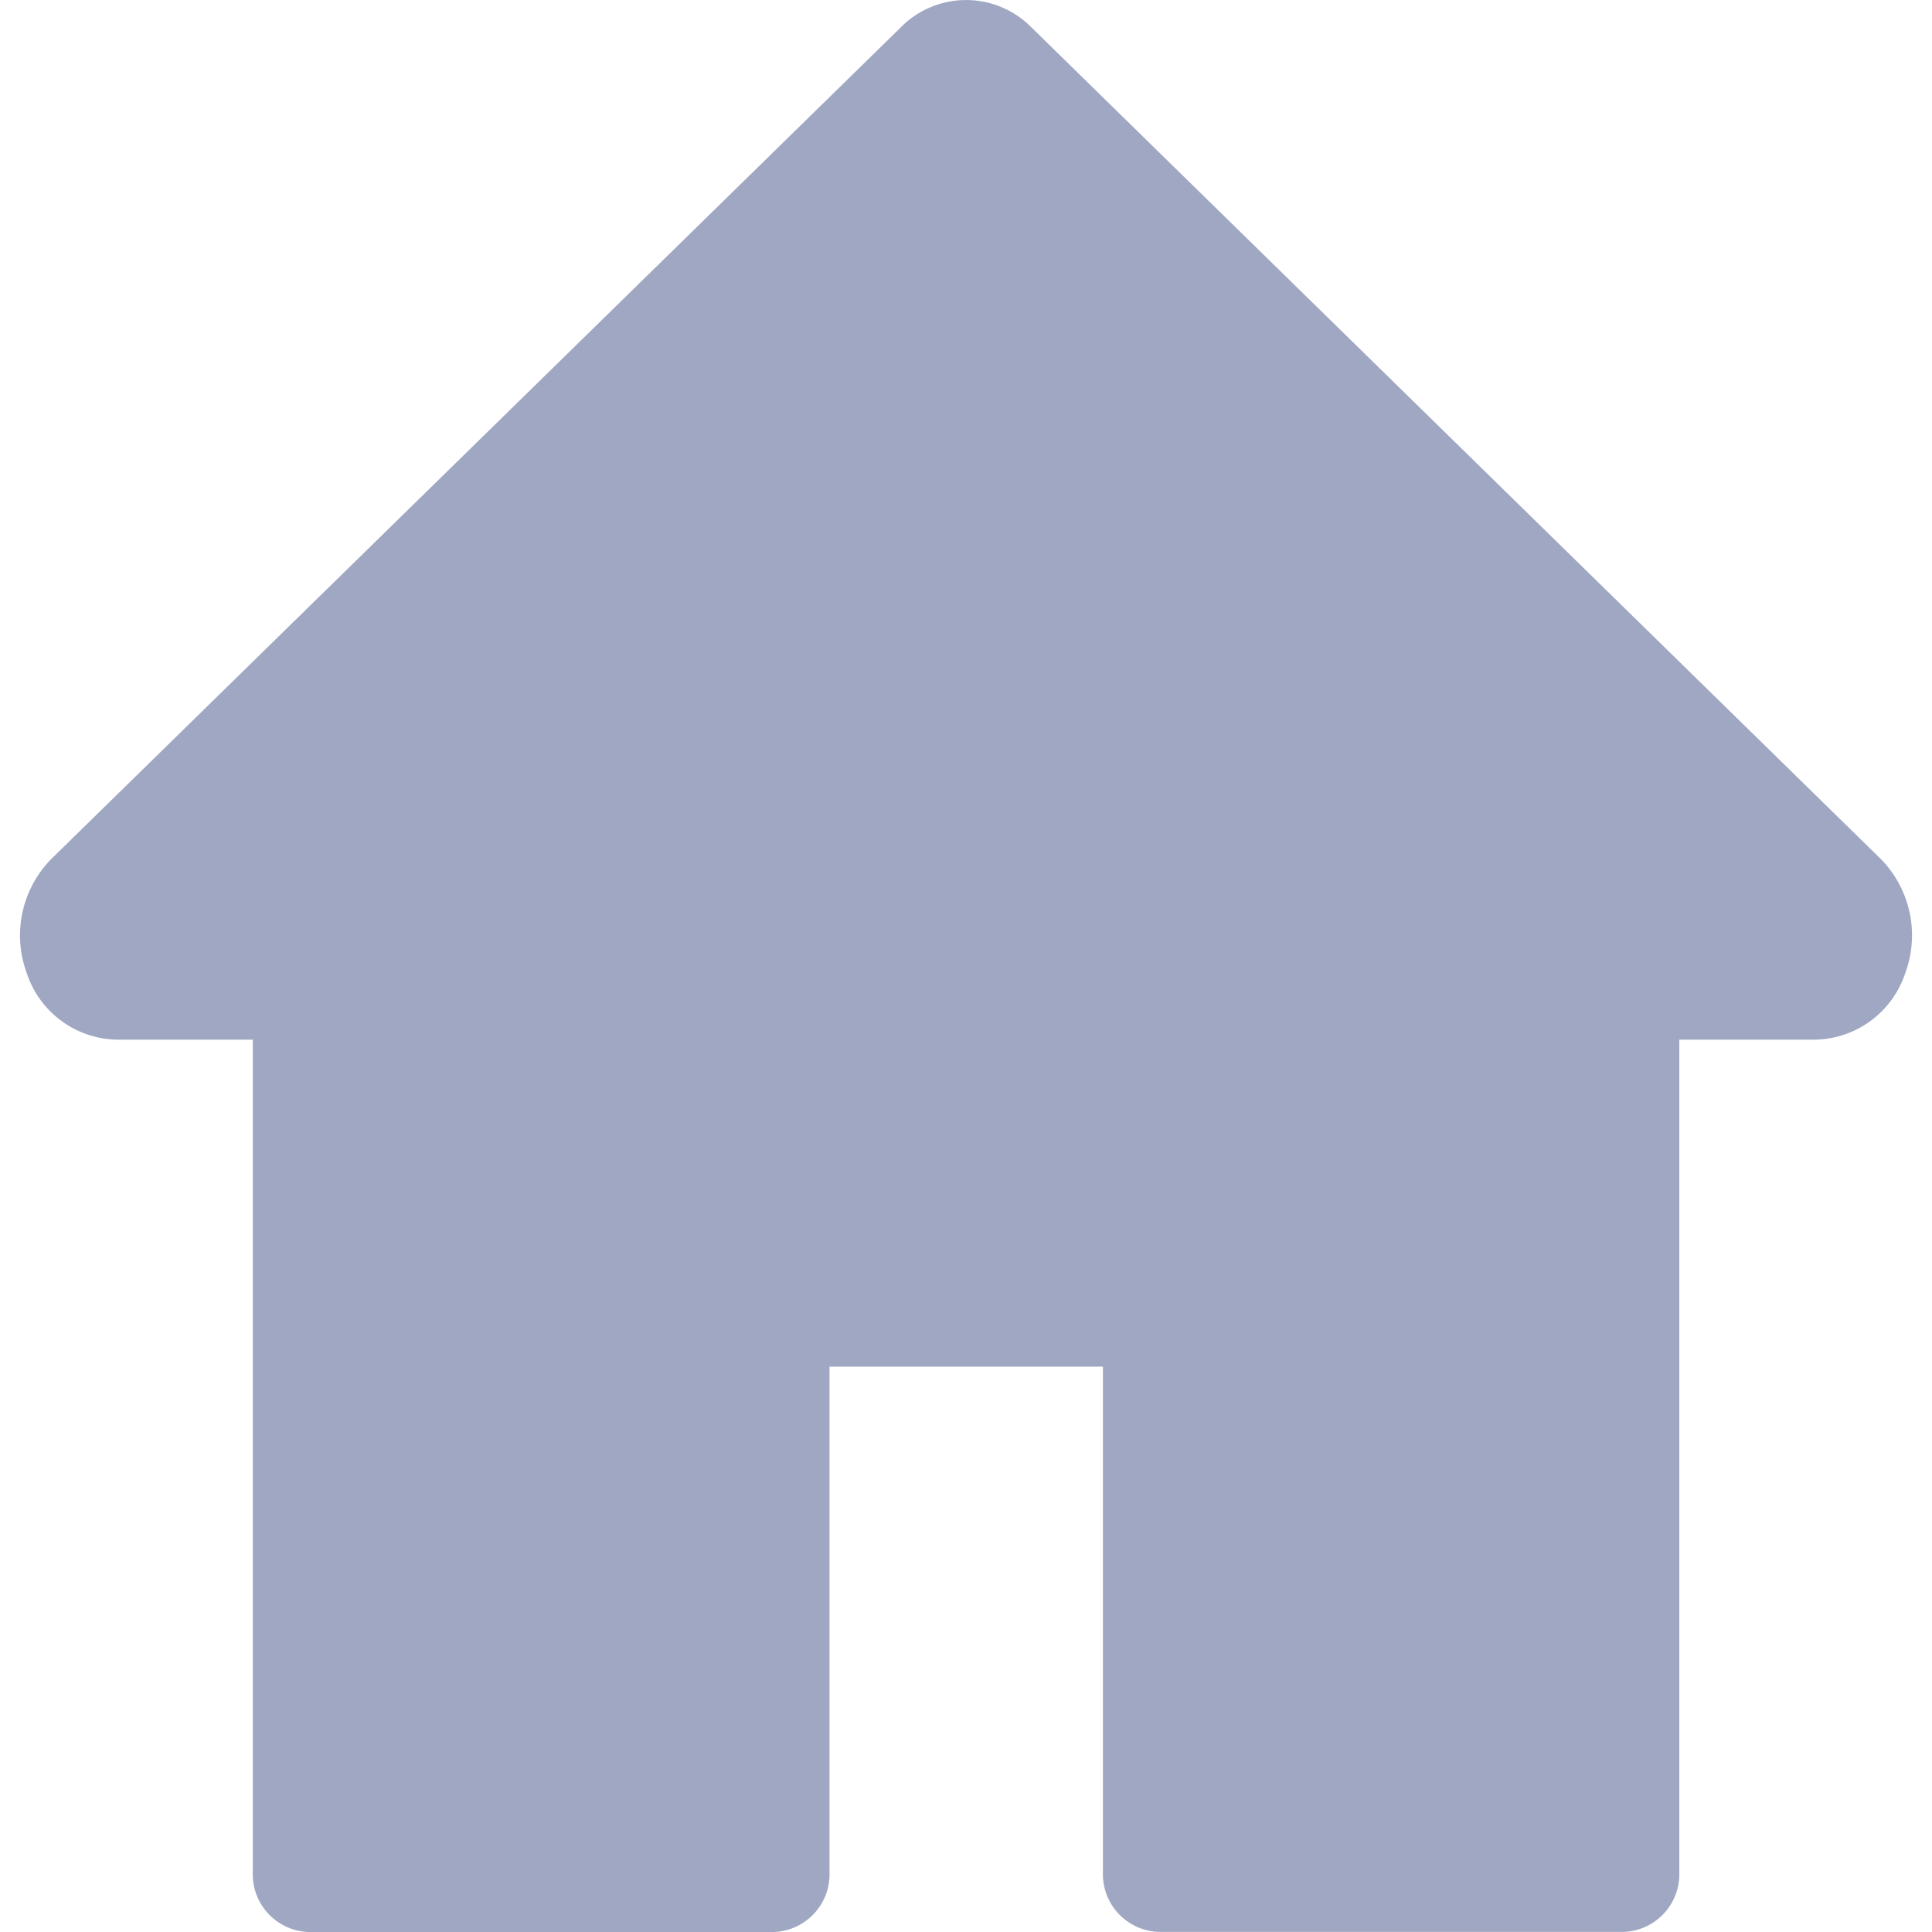 <svg id="home-run" xmlns="http://www.w3.org/2000/svg" width="20" height="20" viewBox="0 0 21.084 21.53">
  <g id="Group_2" data-name="Group 2" transform="translate(0.001 0)">
    <g id="Group_1" data-name="Group 1">
      <path id="Path_7" data-name="Path 7" d="M20.729,22.241,11.27,12.98a1.022,1.022,0,0,0-1.456,0L.354,22.241a1.214,1.214,0,0,0-.28,1.278,1.079,1.079,0,0,0,1.008.742H2.593v9.278a.644.644,0,0,0,.62.666H8.4a.644.644,0,0,0,.62-.666V27.905h3.047v5.633a.644.644,0,0,0,.62.666H17.87a.644.644,0,0,0,.62-.666V24.261H20a1.079,1.079,0,0,0,1.008-.742A1.214,1.214,0,0,0,20.729,22.241Z" transform="translate(0 -12.675)" fill="#a0a7c3"/>
    </g>
  </g>
</svg>
